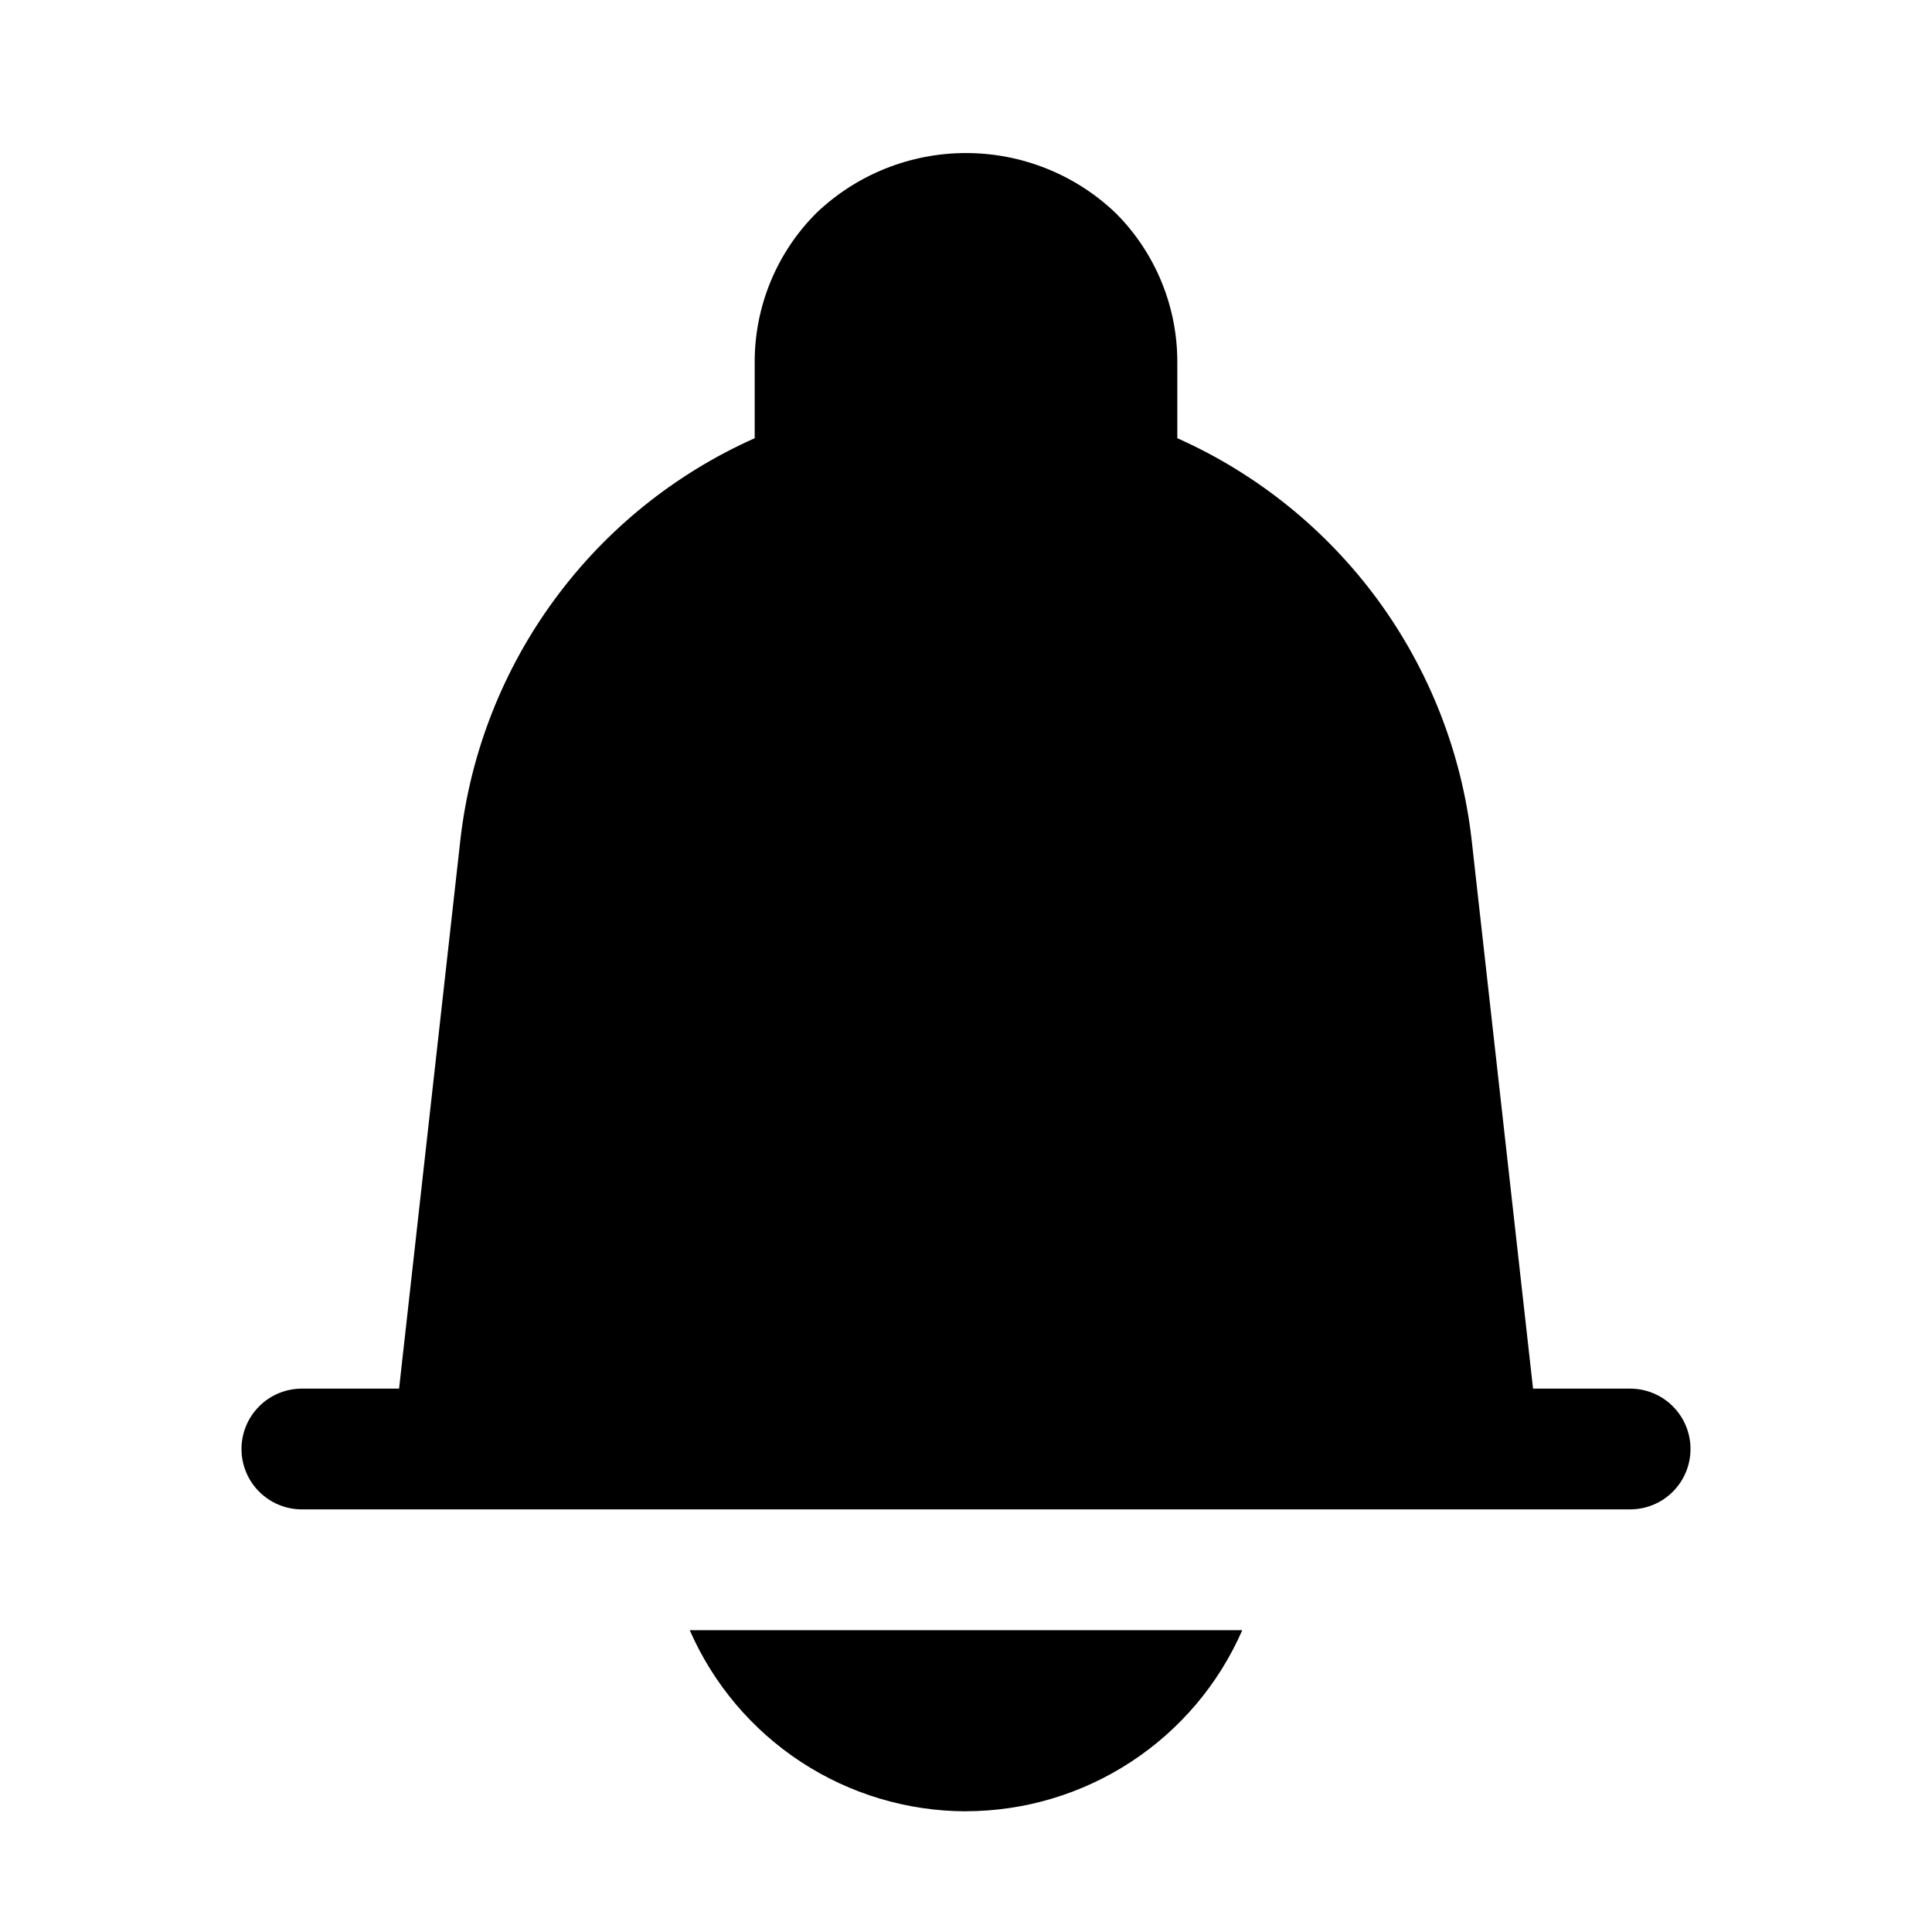 <svg xmlns="http://www.w3.org/2000/svg" width="32" height="32" viewBox="0 0 32 32"><path d="M27 23H25.392L24.373 13.894C24.207 12.46 23.67 11.094 22.816 9.93C21.961 8.767 20.819 7.846 19.5 7.258V6C19.501 5.54 19.411 5.085 19.235 4.66C19.059 4.235 18.801 3.849 18.475 3.525C17.808 2.889 16.922 2.535 16 2.535C15.078 2.535 14.192 2.889 13.525 3.525C13.199 3.849 12.941 4.235 12.765 4.66C12.589 5.085 12.499 5.54 12.5 6V7.258C11.181 7.846 10.038 8.767 9.184 9.931C8.329 11.095 7.793 12.461 7.627 13.895L6.61 23H5C4.735 23 4.48 23.105 4.293 23.293C4.105 23.48 4 23.735 4 24C4 24.265 4.105 24.52 4.293 24.707C4.48 24.895 4.735 25 5 25H27C27.265 25 27.52 24.895 27.707 24.707C27.895 24.52 28 24.265 28 24C28 23.735 27.895 23.48 27.707 23.293C27.52 23.105 27.265 23 27 23ZM16 30C16.972 29.998 17.922 29.714 18.734 29.181C19.547 28.649 20.187 27.891 20.576 27.001H11.424C11.813 27.891 12.453 28.649 13.265 29.182C14.078 29.715 15.028 29.999 16 30.001V30Z"/></svg>